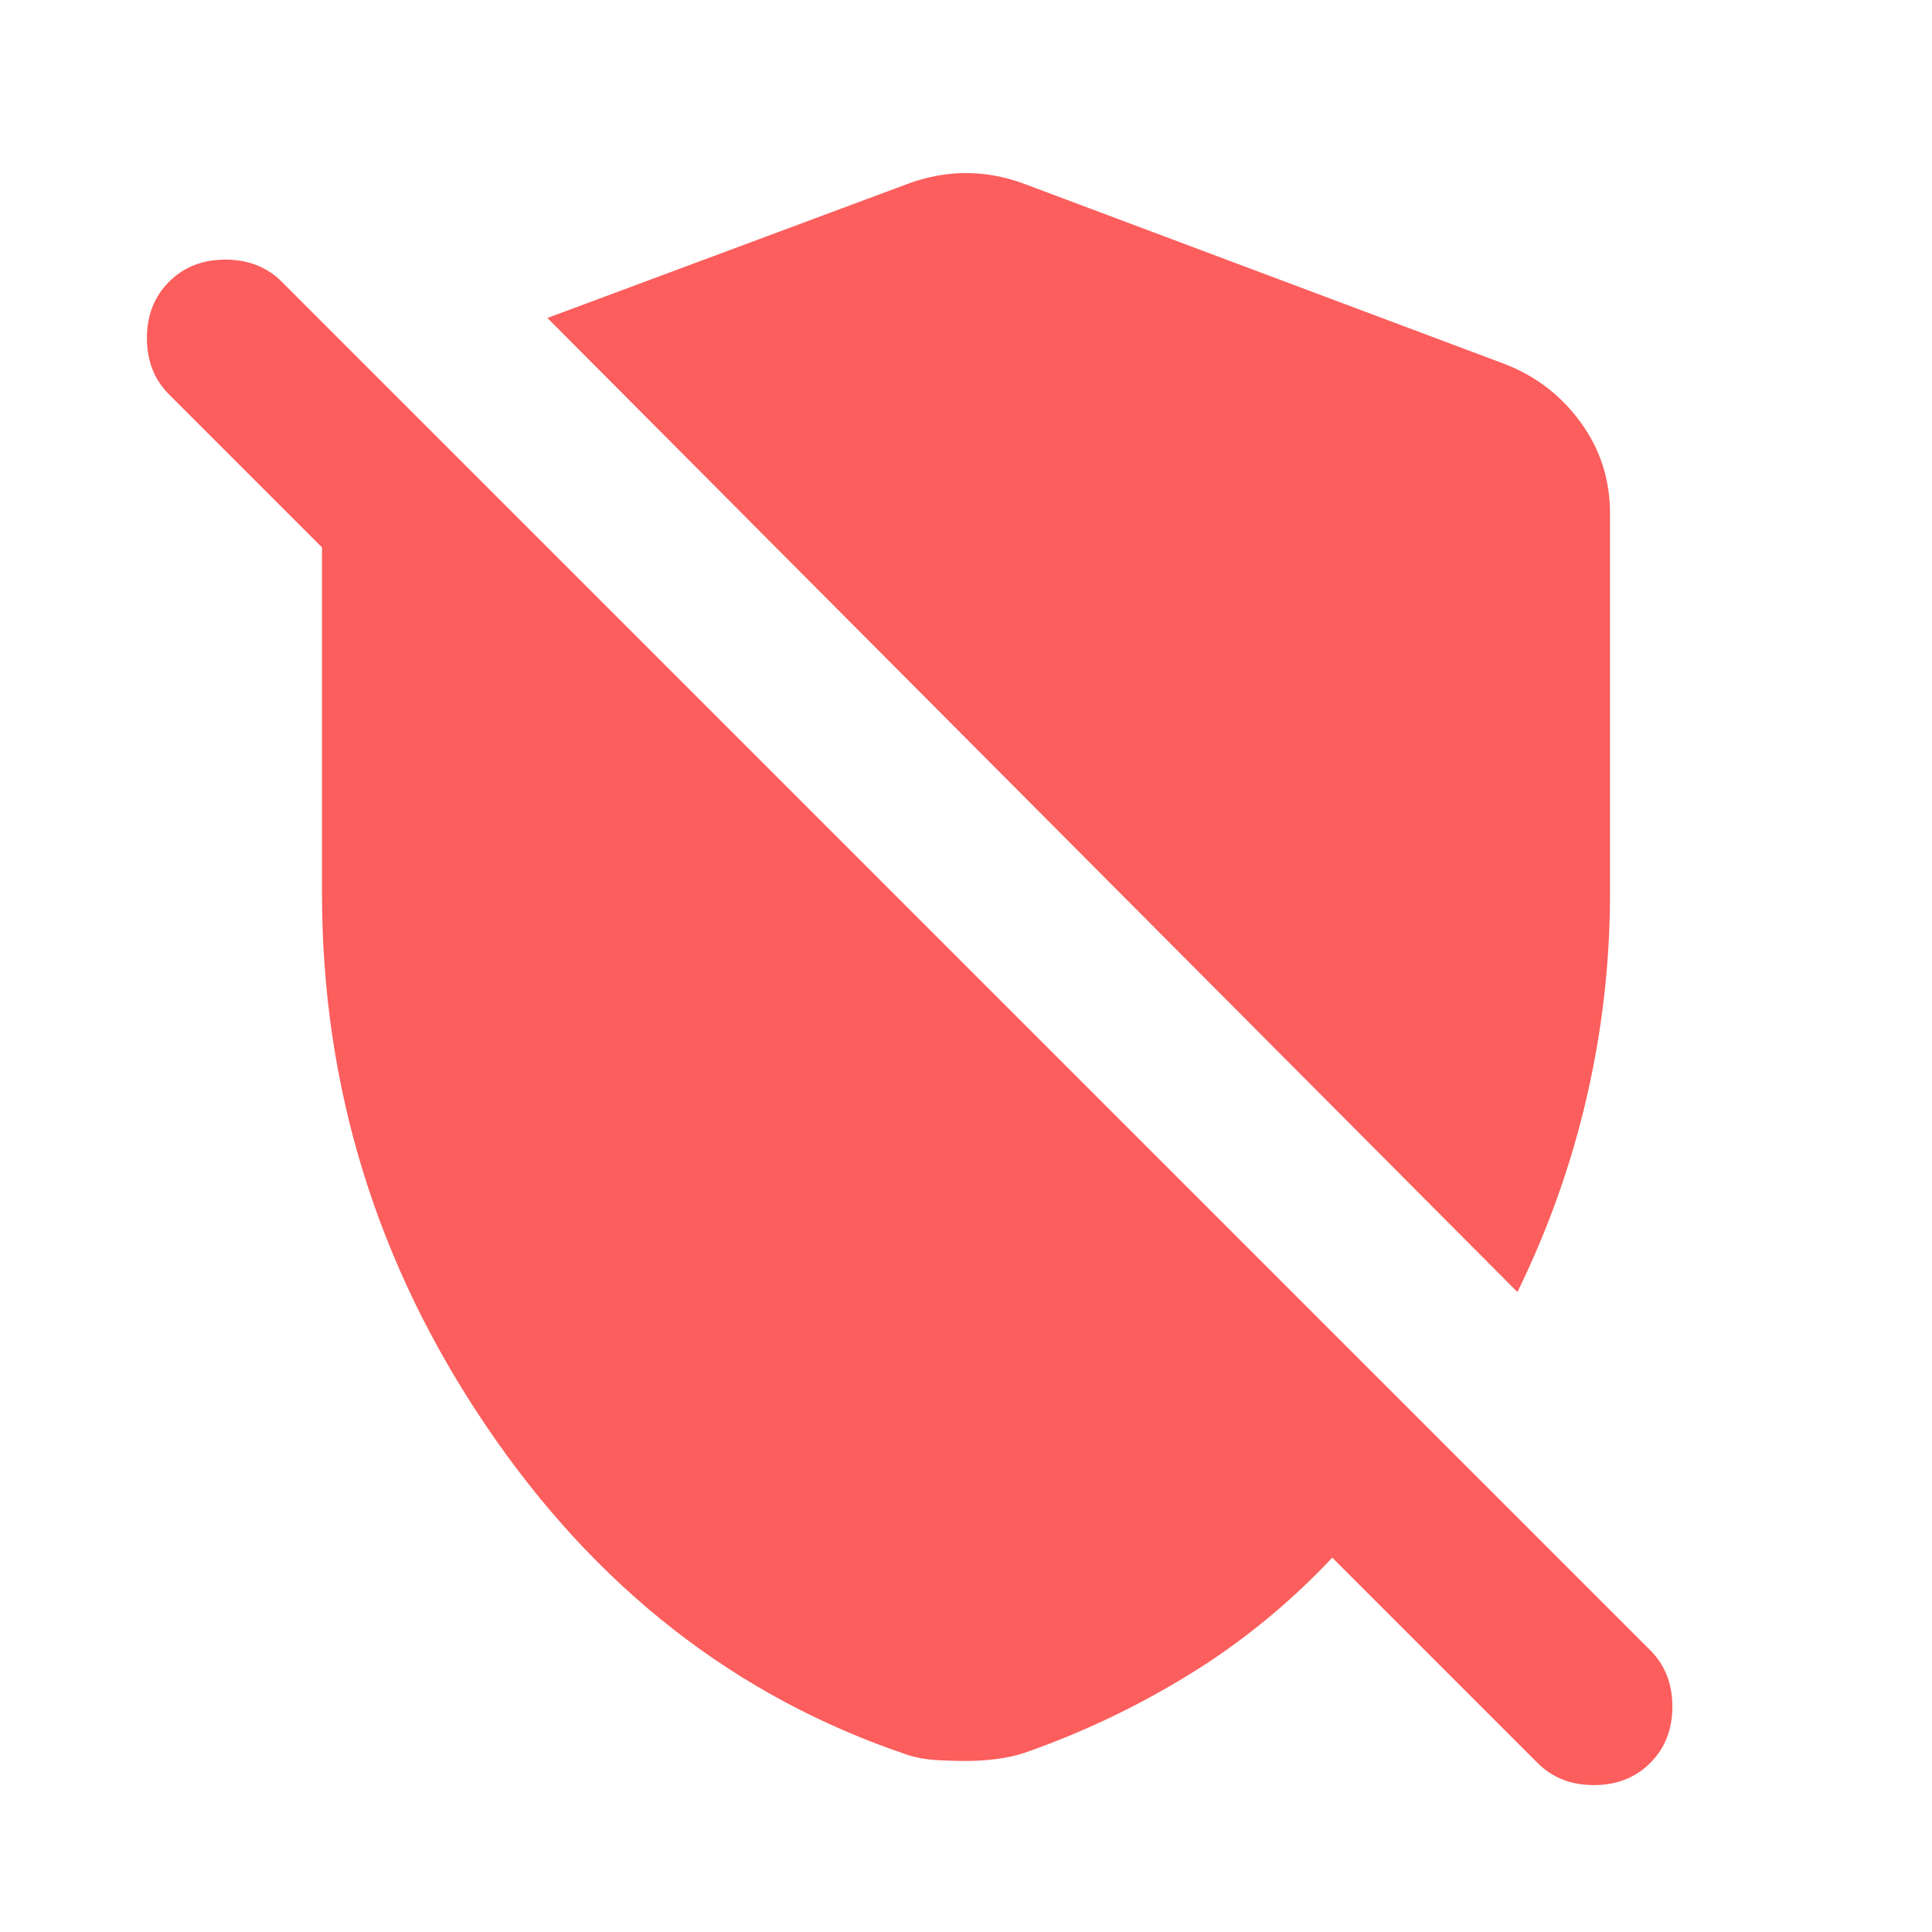 <svg xmlns="http://www.w3.org/2000/svg" width="1em" height="1em" viewBox="0 0 24 24"><path fill="#fb5e5c" d="M18.85 16.05L6.8 3.95l4.5-1.675q.35-.125.7-.125t.7.125l6 2.25q.575.225.938.725q.362.5.362 1.125V11.1q0 1.275-.288 2.525q-.287 1.25-.862 2.425Zm.25 5.85l-2.55-2.55q-.8.85-1.775 1.45q-.975.6-2.05.975q-.15.05-.337.075q-.188.025-.388.025t-.387-.012q-.188-.013-.338-.063q-3.2-1.075-5.237-4.088Q4 14.7 4 11.1V6.8L2.1 4.9q-.275-.275-.275-.7q0-.425.275-.7q.275-.275.7-.275q.425 0 .7.275l17 17q.275.275.275.7q0 .425-.275.7q-.275.275-.7.275q-.425 0-.7-.275Z"/></svg>